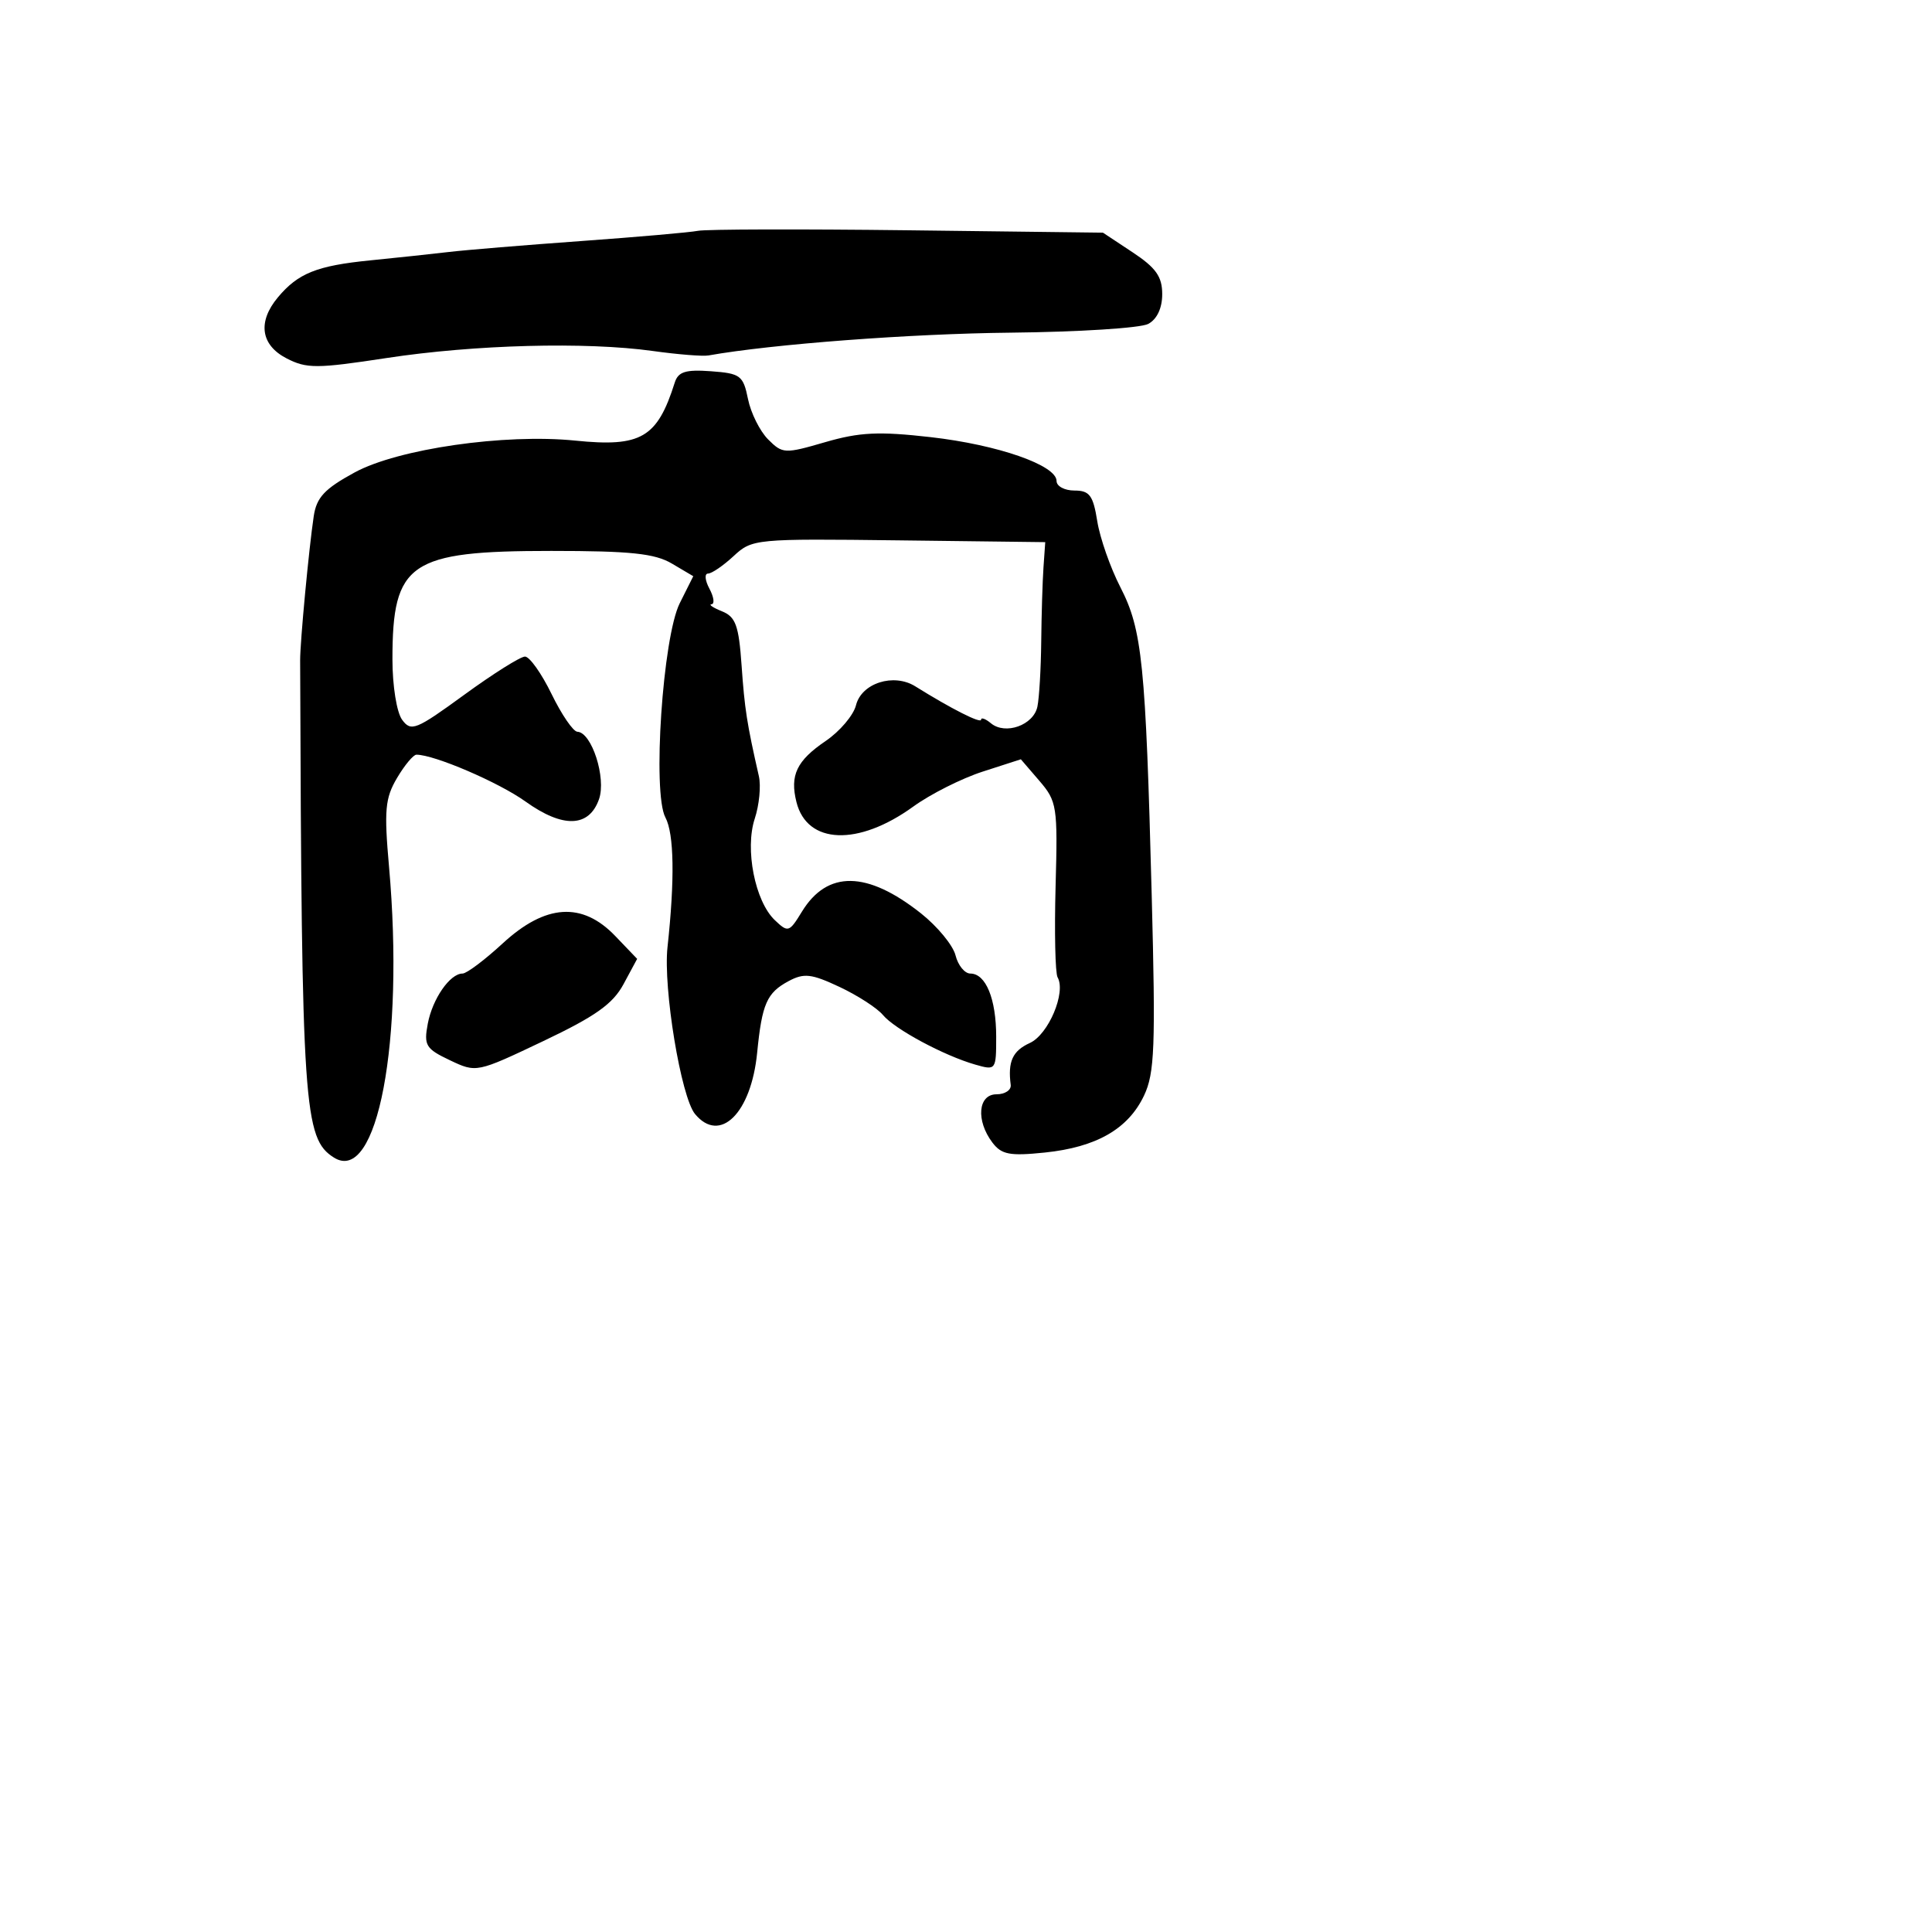 <svg xmlns="http://www.w3.org/2000/svg" width="256" height="256" viewBox="0 0 256 256" version="1.1">
	<path d="M 92.500 30.583 C 91.400 30.795, 84.425 31.406, 77 31.940 C 69.575 32.475, 61.700 33.125, 59.500 33.386 C 57.300 33.646, 52.597 34.148, 49.049 34.502 C 41.990 35.205, 39.493 36.205, 36.825 39.397 C 34.110 42.644, 34.542 45.712, 37.963 47.481 C 40.628 48.859, 41.961 48.855, 51.213 47.442 C 62.871 45.662, 77.630 45.271, 86.500 46.507 C 89.800 46.968, 93.120 47.234, 93.877 47.099 C 102.311 45.599, 120.657 44.215, 133.897 44.080 C 142.915 43.988, 151.128 43.467, 152.147 42.921 C 153.308 42.300, 154 40.828, 154 38.979 C 154 36.653, 153.168 35.478, 150.072 33.429 L 146.144 30.829 120.322 30.513 C 106.120 30.340, 93.600 30.371, 92.500 30.583 M 89.409 50.692 C 87.089 58.023, 84.953 59.269, 76.231 58.383 C 66.884 57.433, 52.737 59.474, 46.990 62.602 C 43.008 64.769, 41.943 65.908, 41.571 68.400 C 40.929 72.685, 39.762 85.071, 39.770 87.500 C 39.974 146.779, 40.251 150.864, 44.247 153.384 C 49.999 157.012, 53.604 137.983, 51.548 114.842 C 50.883 107.361, 51.027 105.763, 52.605 103.092 C 53.609 101.391, 54.768 100, 55.181 100 C 57.554 100, 66.090 103.666, 69.632 106.206 C 74.595 109.765, 78.056 109.652, 79.375 105.888 C 80.354 103.090, 78.408 97.035, 76.506 96.961 C 75.953 96.940, 74.413 94.690, 73.085 91.961 C 71.756 89.233, 70.172 87, 69.563 87 C 68.955 87, 65.332 89.279, 61.512 92.064 C 55.110 96.730, 54.466 96.990, 53.283 95.372 C 52.563 94.388, 52 90.876, 52 87.374 C 52 74.531, 54.241 73, 73.046 73 C 83.546 73, 86.762 73.337, 89.027 74.675 L 91.862 76.350 90.072 79.925 C 87.811 84.438, 86.429 105.064, 88.169 108.315 C 89.324 110.474, 89.423 116.542, 88.448 125.500 C 87.856 130.940, 90.238 145.377, 92.097 147.616 C 95.400 151.597, 99.535 147.519, 100.326 139.500 C 100.967 133.004, 101.606 131.549, 104.494 130.003 C 106.535 128.911, 107.518 129.023, 111.248 130.776 C 113.648 131.905, 116.232 133.575, 116.989 134.487 C 118.551 136.369, 125.068 139.872, 129.222 141.064 C 131.966 141.851, 132 141.805, 132 137.364 C 132 132.354, 130.626 129, 128.573 129 C 127.827 129, 126.944 127.914, 126.611 126.586 C 126.278 125.258, 124.217 122.756, 122.031 121.024 C 114.898 115.375, 109.622 115.300, 106.256 120.802 C 104.575 123.550, 104.422 123.598, 102.662 121.919 C 100.039 119.416, 98.677 112.509, 100.010 108.470 C 100.603 106.672, 100.848 104.144, 100.555 102.851 C 98.962 95.840, 98.670 93.966, 98.265 88.185 C 97.894 82.872, 97.481 81.732, 95.662 80.999 C 94.473 80.519, 93.853 80.098, 94.285 80.063 C 94.717 80.029, 94.589 79.100, 94 78 C 93.411 76.900, 93.330 76, 93.819 76 C 94.308 76, 95.834 74.957, 97.209 73.682 C 99.666 71.405, 100.052 71.368, 119.105 71.600 L 138.500 71.837 138.267 75.168 C 138.139 77.001, 138.005 81.425, 137.968 85 C 137.932 88.575, 137.704 92.459, 137.462 93.631 C 136.955 96.087, 133.217 97.425, 131.302 95.836 C 130.586 95.241, 130 95.028, 130 95.360 C 130 95.920, 126.032 93.910, 121.288 90.948 C 118.415 89.154, 114.162 90.506, 113.423 93.449 C 113.089 94.780, 111.282 96.910, 109.407 98.184 C 105.561 100.796, 104.641 102.722, 105.536 106.287 C 106.945 111.901, 113.722 112.157, 121.019 106.871 C 123.293 105.224, 127.429 103.141, 130.211 102.243 L 135.268 100.610 137.722 103.463 C 140.057 106.178, 140.162 106.856, 139.872 117.408 C 139.704 123.509, 139.824 128.950, 140.137 129.500 C 141.279 131.505, 138.925 137.077, 136.461 138.200 C 134.172 139.243, 133.524 140.660, 133.925 143.750 C 134.015 144.438, 133.168 145, 132.044 145 C 129.591 145, 129.293 148.482, 131.497 151.393 C 132.705 152.990, 133.794 153.198, 138.433 152.719 C 145.280 152.012, 149.488 149.598, 151.589 145.171 C 152.998 142.202, 153.131 138.722, 152.607 118.627 C 151.804 87.874, 151.353 83.440, 148.456 77.809 C 147.129 75.229, 145.750 71.292, 145.393 69.059 C 144.846 65.637, 144.372 65, 142.372 65 C 141.067 65, 140 64.431, 140 63.736 C 140 61.644, 132.223 58.936, 123.308 57.922 C 116.446 57.143, 113.898 57.264, 109.340 58.589 C 103.970 60.151, 103.693 60.137, 101.781 58.226 C 100.690 57.134, 99.489 54.724, 99.113 52.871 C 98.480 49.752, 98.112 49.477, 94.205 49.192 C 90.843 48.947, 89.865 49.253, 89.409 50.692 M 66.616 125 C 64.229 127.200, 61.834 129, 61.293 129 C 59.622 129, 57.304 132.346, 56.681 135.657 C 56.143 138.518, 56.417 138.970, 59.611 140.486 C 63.127 142.154, 63.155 142.149, 71.976 137.957 C 78.898 134.667, 81.208 133.028, 82.621 130.405 L 84.426 127.054 81.526 124.027 C 77.151 119.460, 72.281 119.778, 66.616 125" stroke="none" fill="black" fill-rule="evenodd"/>
</svg>